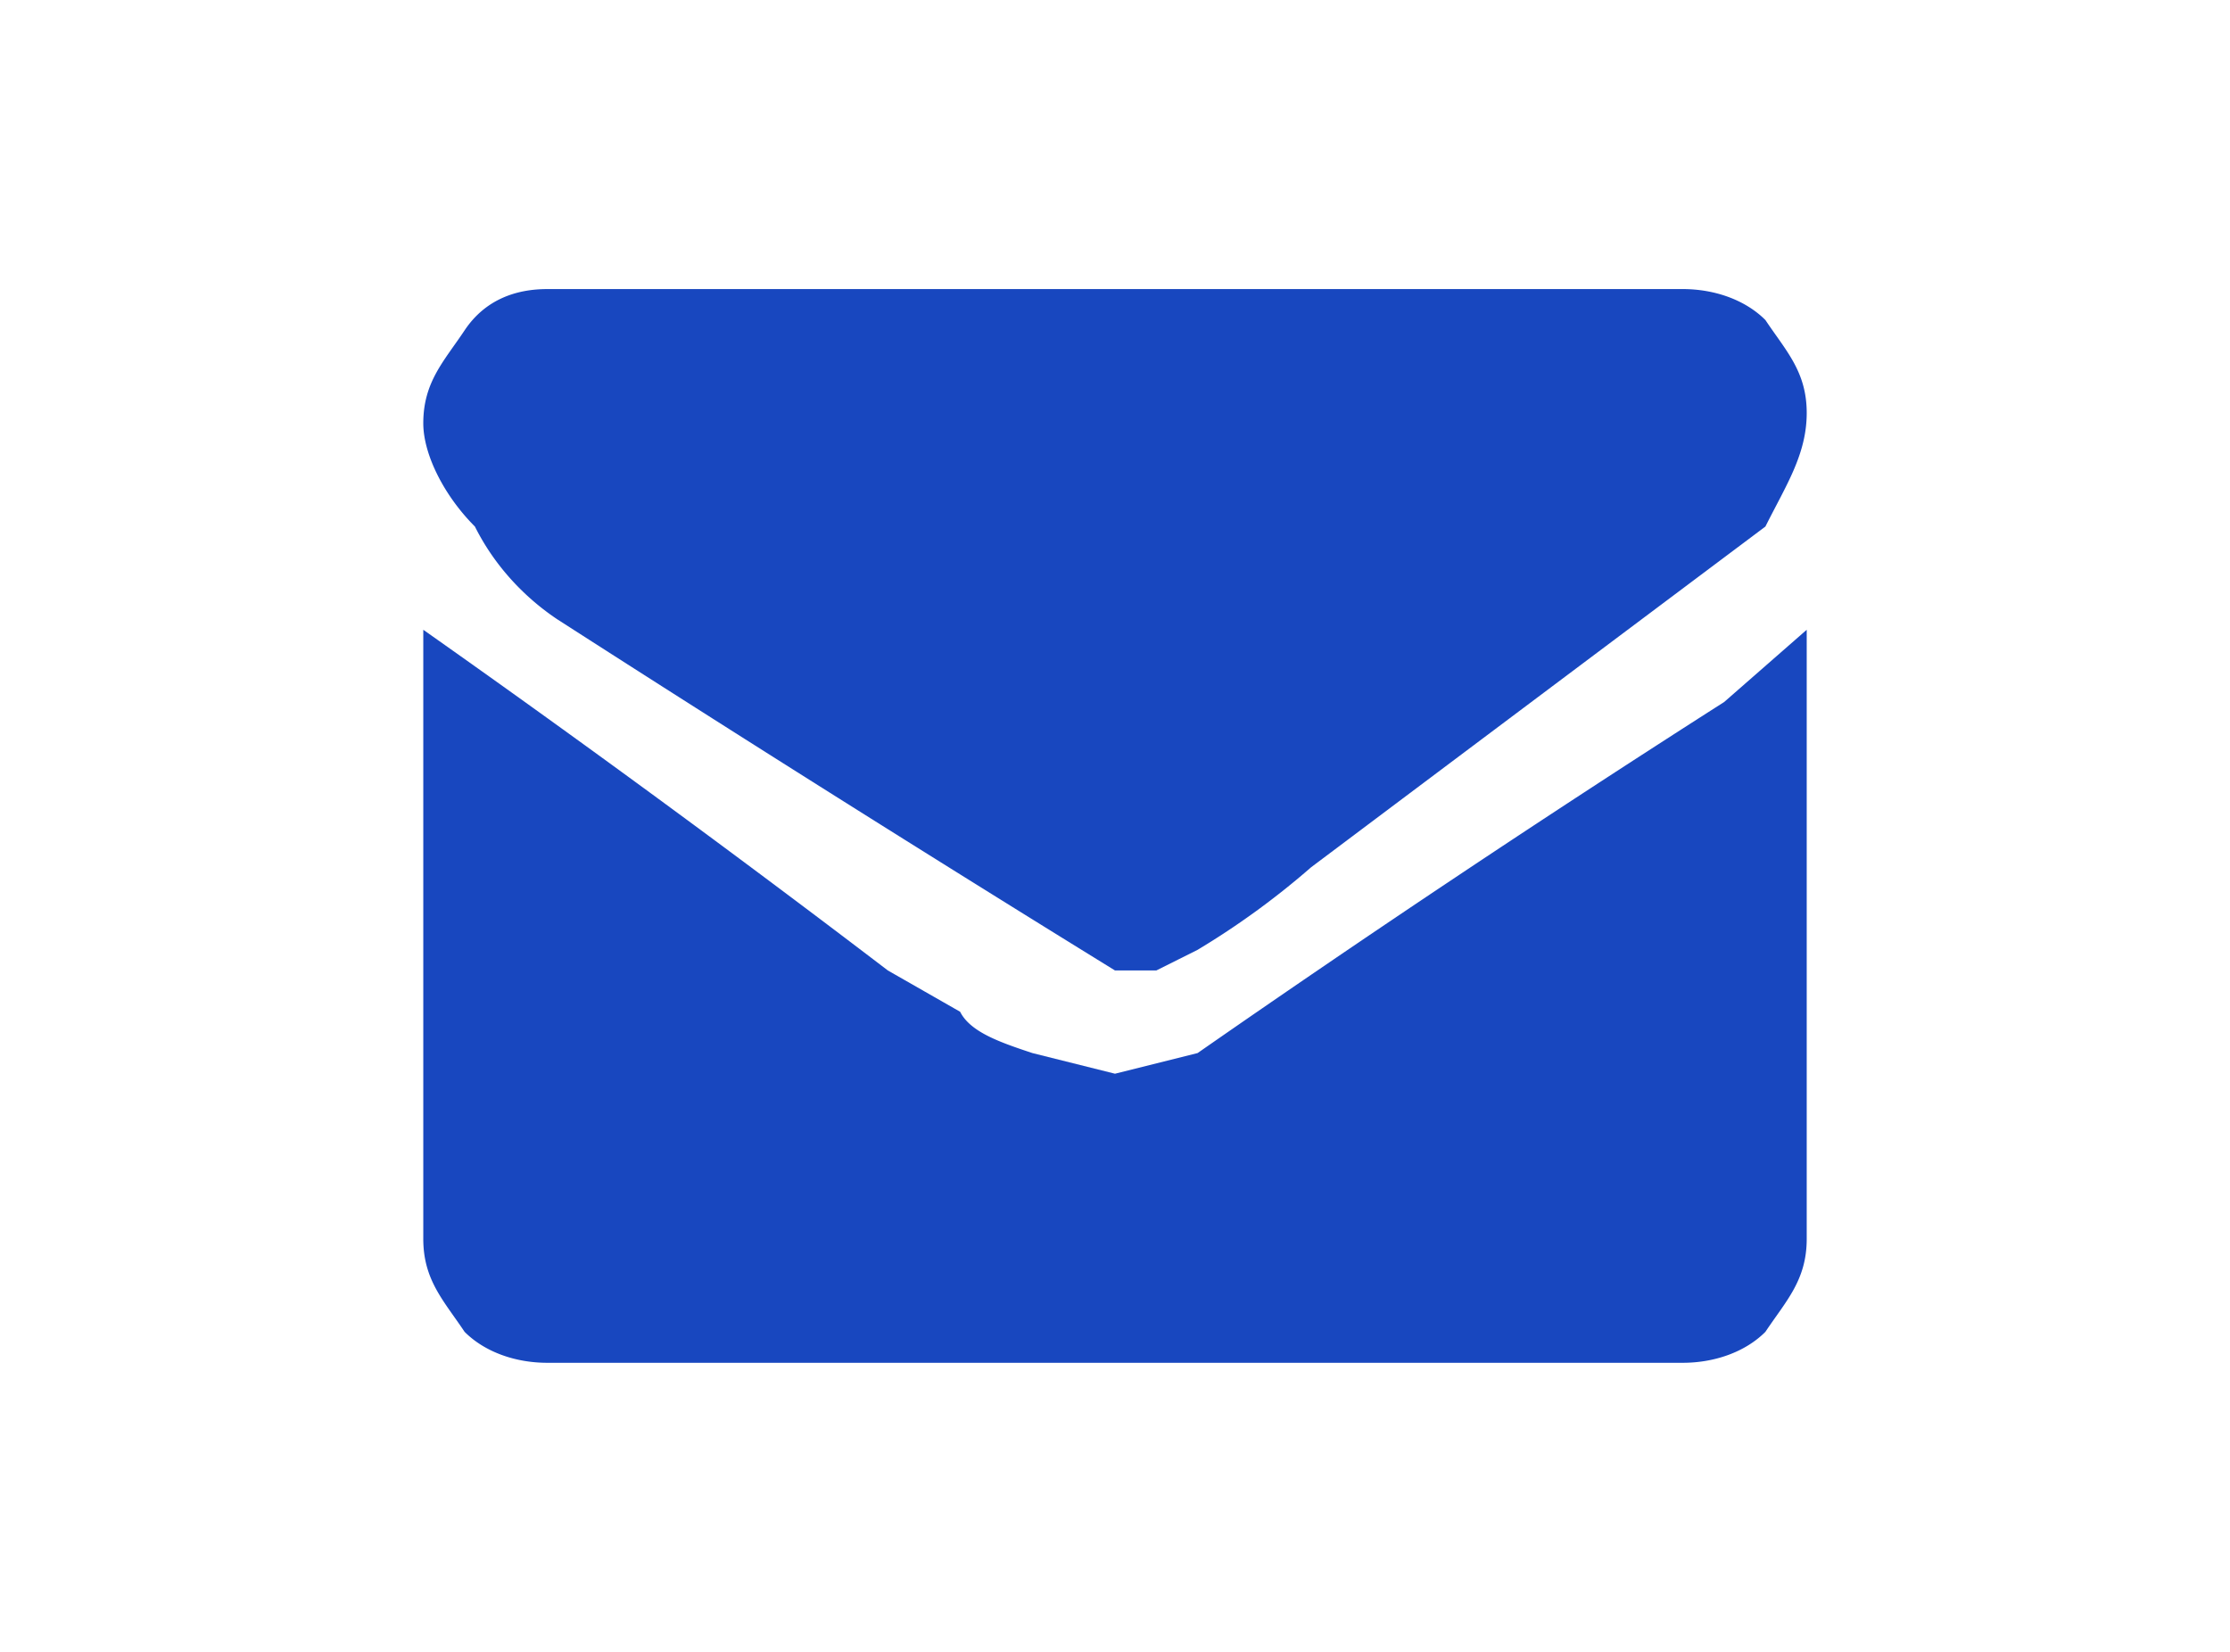 <svg version="1" xmlns="http://www.w3.org/2000/svg" width="216" height="160"><g fill="#1847BF"><path d="M54 60a3492 3492 0 0 0 54 34h4l4-2a77 77 0 0 0 11-8 73292 73292 0 0 1 44-33c2-4 4-7 4-11s-2-6-4-9c-2-2-5-3-8-3H53c-3 0-6 1-8 4s-4 5-4 9c0 3 2 7 5 10 2 4 5 7 8 9z"/><path d="M167 68a1538 1538 0 0 0-51 34l-8 2-8-2c-3-1-6-2-7-4l-7-4a1483 1483 0 0 0-45-33v59c0 4 2 6 4 9 2 2 5 3 8 3h110c3 0 6-1 8-3 2-3 4-5 4-9V61l-8 7z"/></g></svg>